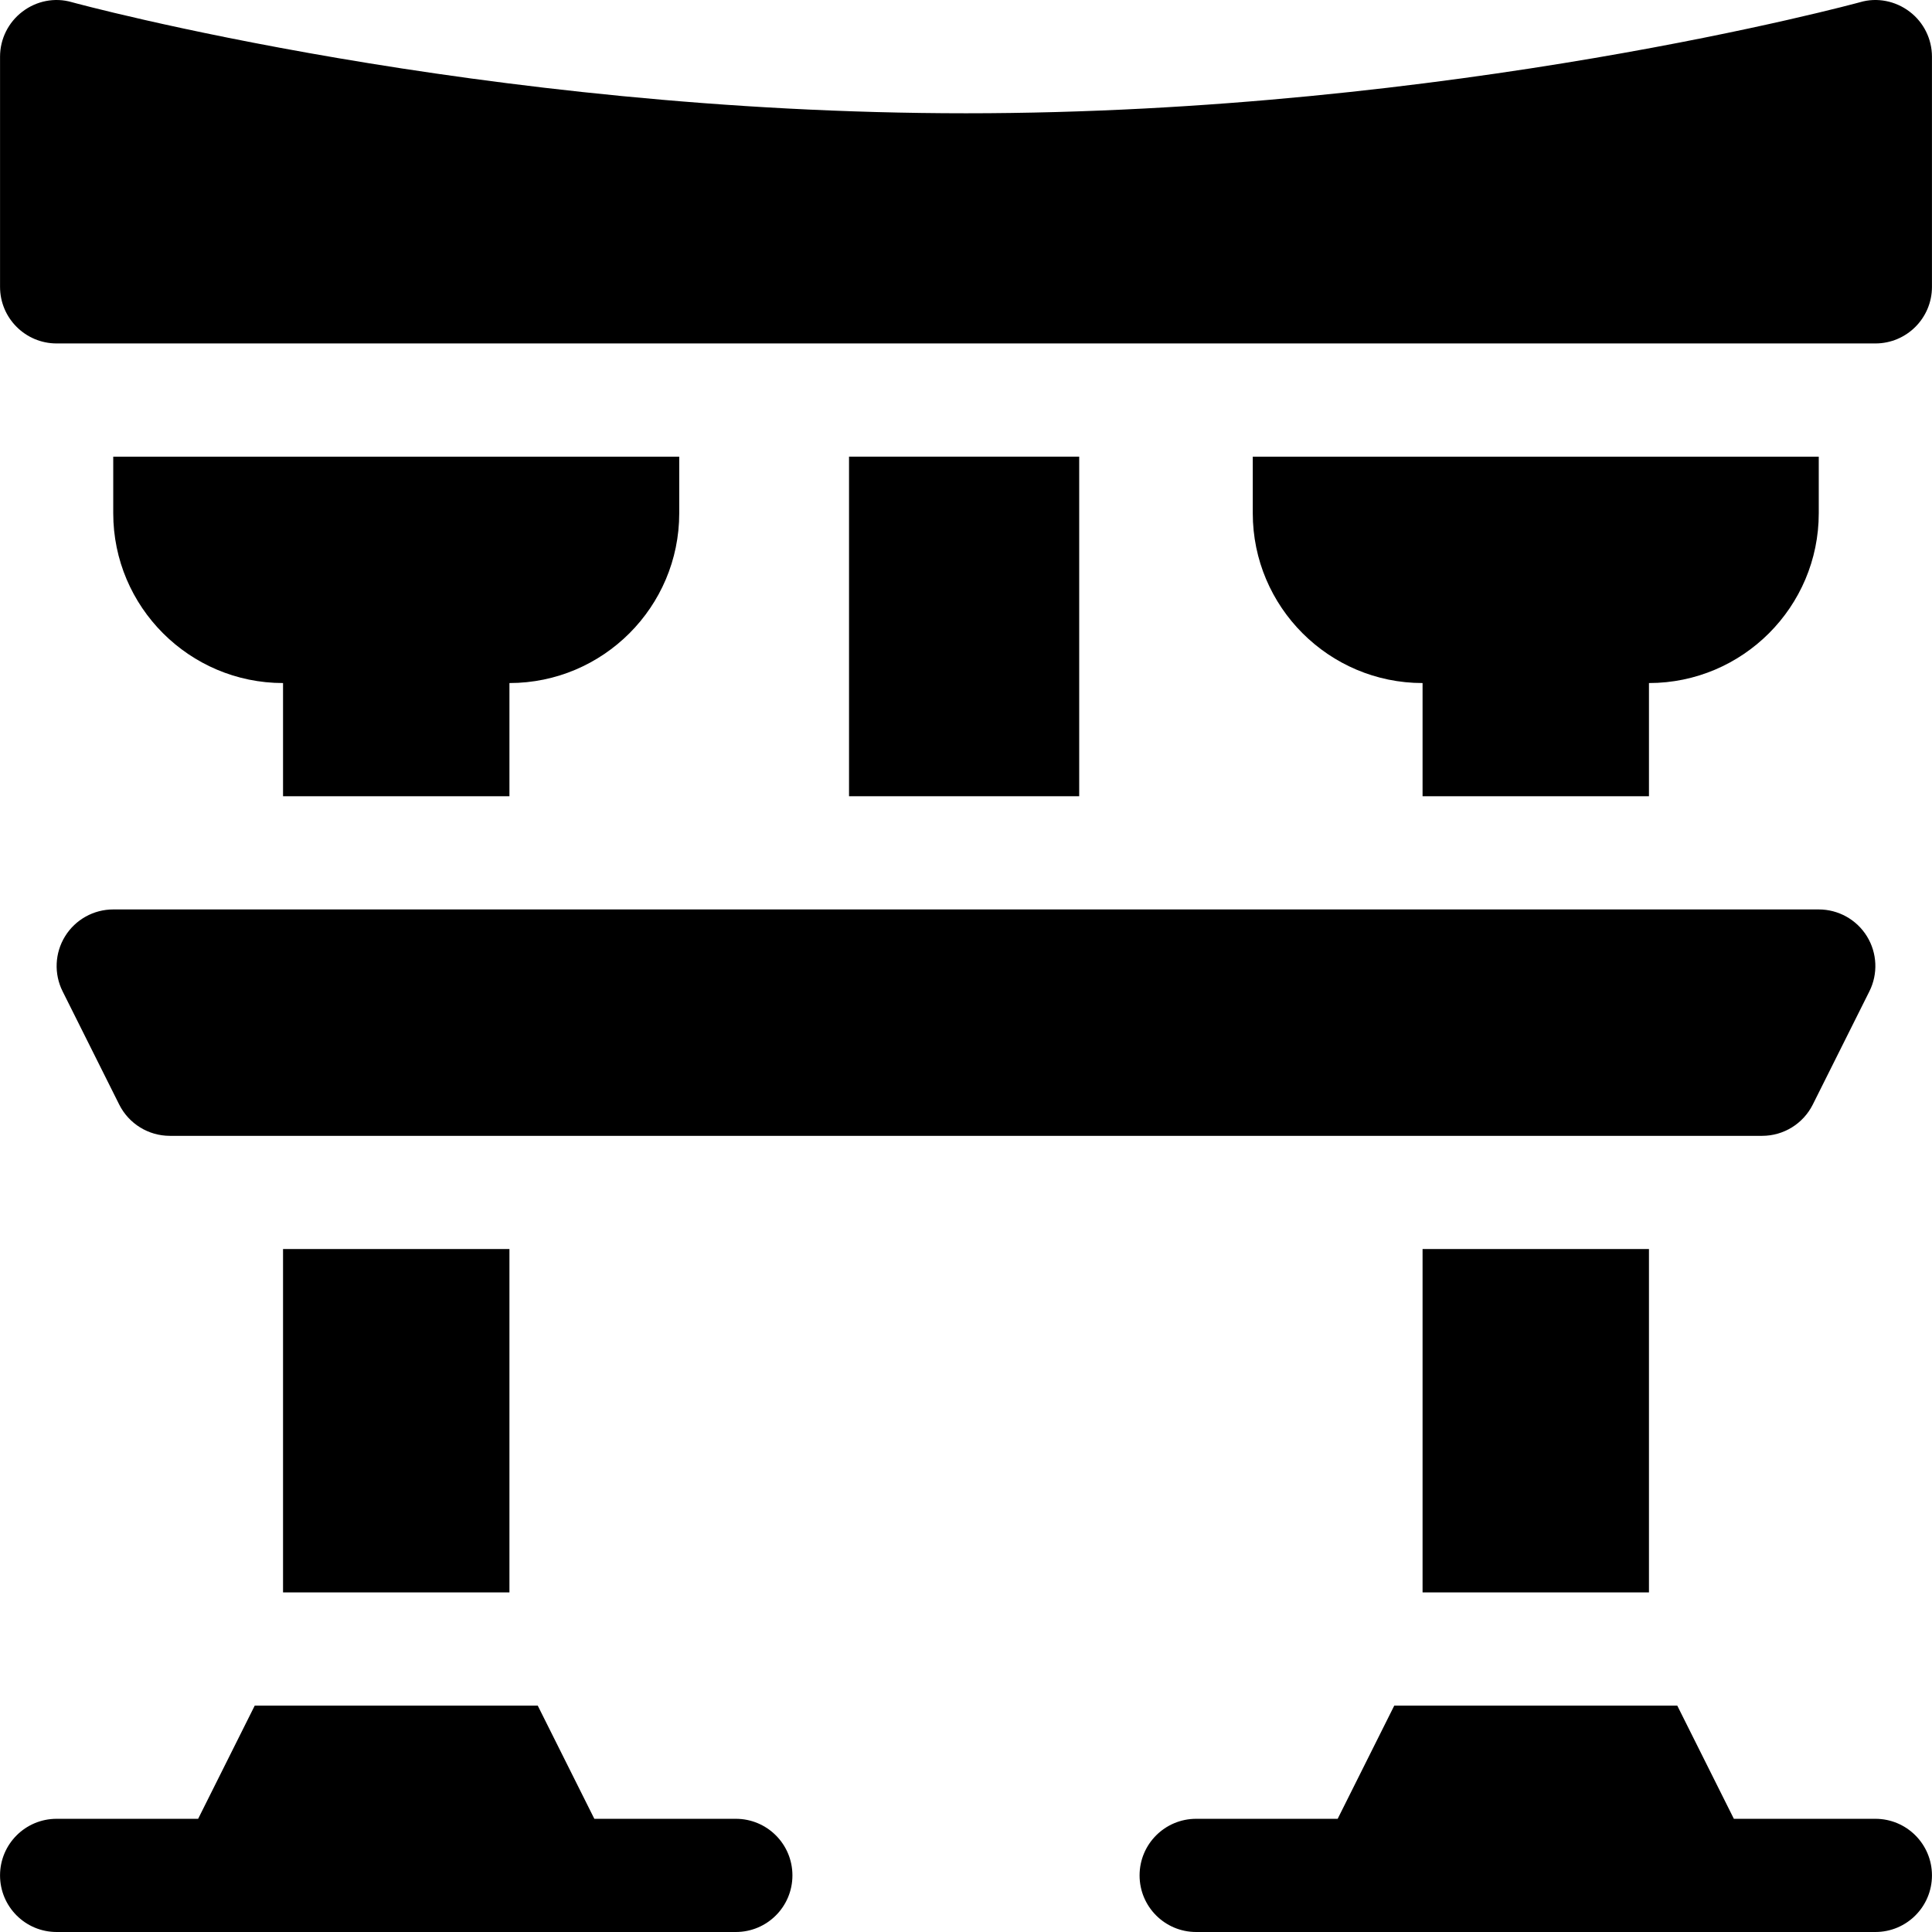 <?xml version="1.0" encoding="iso-8859-1"?>
<!-- Generator: Adobe Illustrator 19.0.0, SVG Export Plug-In . SVG Version: 6.00 Build 0)  -->
<svg version="1.1" id="Capa_1" xmlns="http://www.w3.org/2000/svg" xmlns:xlink="http://www.w3.org/1999/xlink" x="0px" y="0px"
	 viewBox="0 0 512 512" style="enable-background:new 0 0 512 512;" xml:space="preserve">
<g>
	<g>
		<path d="M195.003,482.002h-37.498l-14.999-29.999H67.508l-14.999,29.999H15.01c-8.291,0-14.999,6.709-14.999,14.999
			S6.719,512,15.01,512h179.993c8.291,0,14.999-6.709,14.999-14.999S203.293,482.002,195.003,482.002z"/>
	</g>
</g>
<g>
	<g>
		<path d="M496.99,482.002h-37.498l-14.999-29.999h-74.997l-14.999,29.999h-37.498c-8.291,0-14.999,6.709-14.999,14.999
			S308.707,512,316.998,512H496.99c8.291,0,14.999-6.709,14.999-14.999S505.282,482.002,496.99,482.002z"/>
	</g>
</g>
<g>
	<g>
		<path d="M494.752,248.125c-2.734-4.422-7.562-7.114-12.759-7.114H30.008c-5.199,0-10.027,2.692-12.76,7.114
			c-2.732,4.422-2.981,9.944-0.656,14.592l14.999,30.001c2.549,5.083,7.734,8.291,13.417,8.291c58.44,0,363.415,0,421.983,0
			c5.684,0,10.869-3.208,13.417-8.291l14.999-30.001C497.733,258.069,497.484,252.547,494.752,248.125z"/>
	</g>
</g>
<g>
	<g>
		<rect x="376.995" y="331.007" width="59.997" height="90.996"/>
	</g>
</g>
<g>
	<g>
		<path d="M506.058,3.082c-3.735-2.842-8.643-3.823-13.095-2.505C491.908,0.87,384.77,30.019,256,30.019S20.093,0.871,19.039,0.578
			C14.512-0.741,9.664,0.241,5.943,3.082C2.209,5.91,0.011,10.333,0.011,15.021v60.997c0,8.287,6.716,14.999,14.999,14.999h481.98
			c8.284,0,14.999-6.714,14.999-14.999V15.021C511.99,10.333,509.793,5.91,506.058,3.082z"/>
	</g>
</g>
<g>
	<g>
		<path d="M30.01,121.017v14.999c0,24.813,20.185,44.998,44.998,44.998v29.999h59.998v-29.999c24.813,0,44.998-20.185,44.998-44.998
			v-14.999H30.01z"/>
	</g>
</g>
<g>
	<g>
		<path d="M331.997,121.017v14.999c0,24.813,20.185,44.998,44.998,44.998v29.999h59.997v-29.999
			c24.813,0,44.998-20.185,44.998-44.998v-14.999H331.997z"/>
	</g>
</g>
<g>
	<g>
		<rect x="225.002" y="121.015" width="60.997" height="89.996"/>
	</g>
</g>
<g>
	<g>
		<rect x="75.008" y="331.007" width="59.998" height="90.996"/>
	</g>
</g>
<g>
</g>
<g>
</g>
<g>
</g>
<g>
</g>
<g>
</g>
<g>
</g>
<g>
</g>
<g>
</g>
<g>
</g>
<g>
</g>
<g>
</g>
<g>
</g>
<g>
</g>
<g>
</g>
<g>
</g>
</svg>
